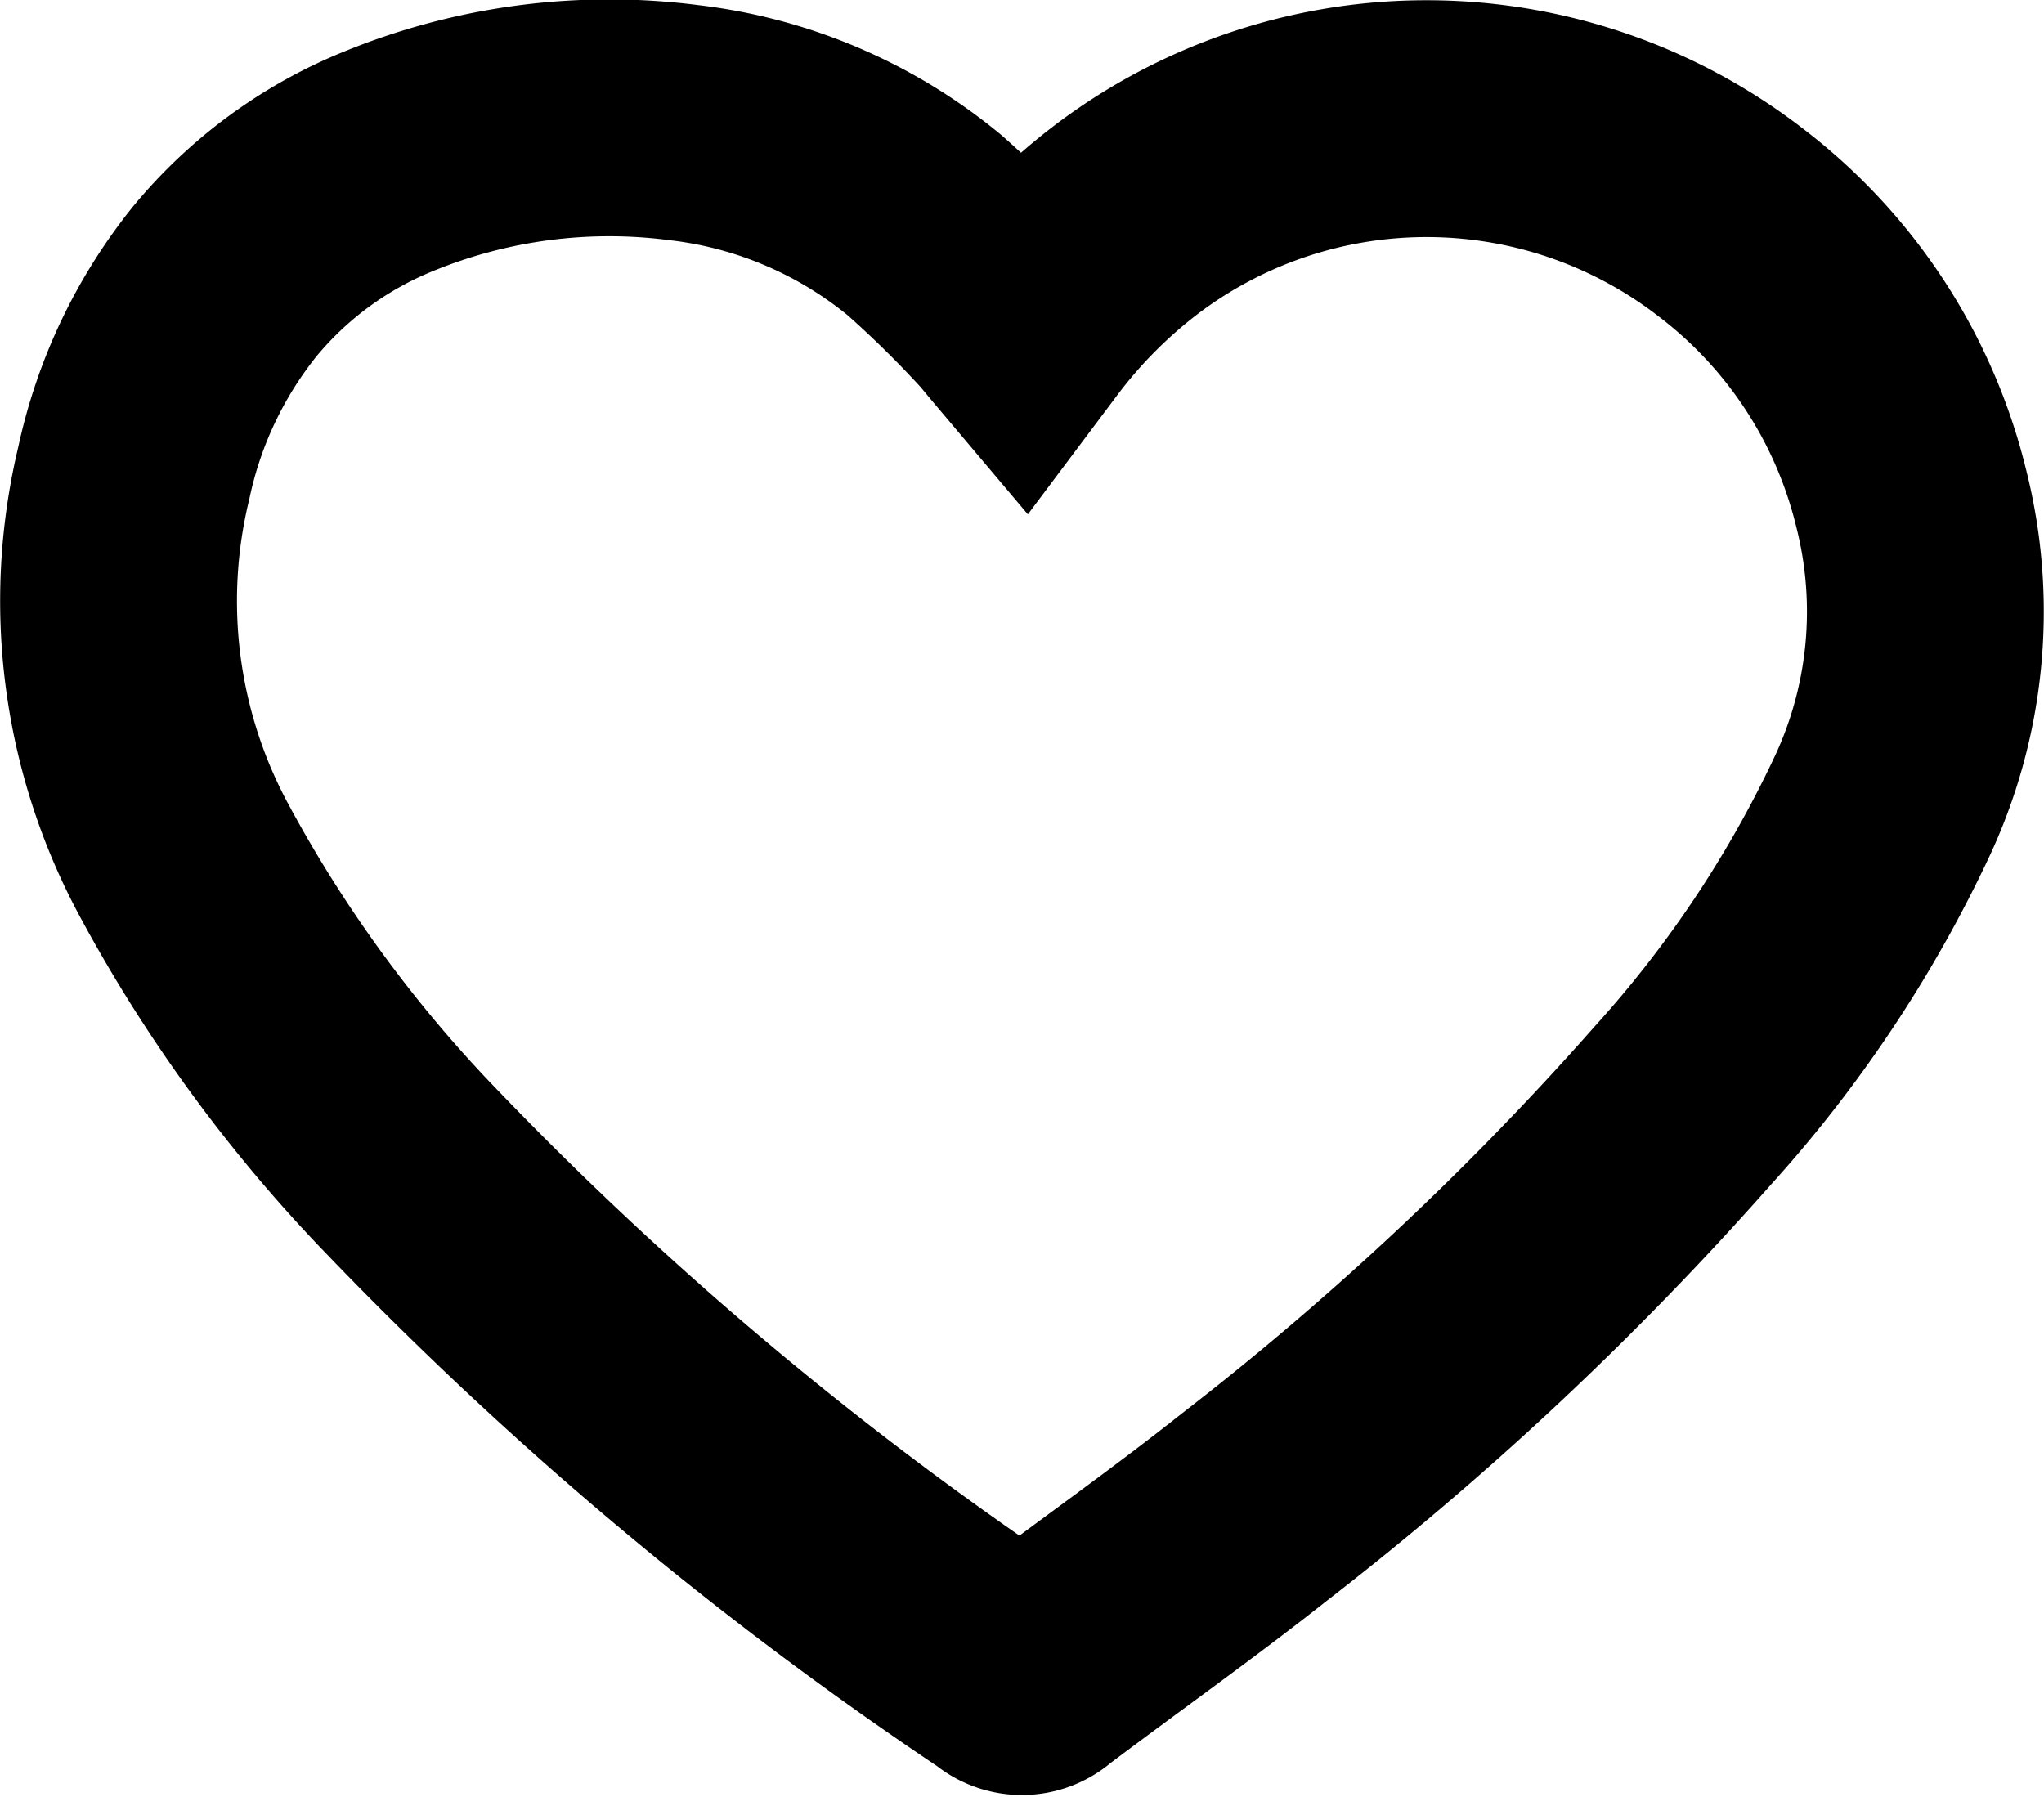 <svg xmlns="http://www.w3.org/2000/svg" width="25.892" height="22.766" viewBox="0 0 25.892 22.766">
  <path id="Path_311" data-name="Path 311" d="M56.472,60.574a6.8,6.8,0,0,1,1.371-1.368,6.3,6.3,0,0,1,7.608.083A6.253,6.253,0,0,1,67.736,62.8a5.824,5.824,0,0,1-.383,3.9,15.381,15.381,0,0,1-2.52,3.776,39.249,39.249,0,0,1-5.428,5.086c-.9.713-1.843,1.378-2.76,2.071a.259.259,0,0,1-.359,0,45.518,45.518,0,0,1-7.526-6.3,17.875,17.875,0,0,1-2.906-3.967,6.913,6.913,0,0,1-.638-4.909,5.8,5.8,0,0,1,1.155-2.43,5.252,5.252,0,0,1,2.083-1.522,7.37,7.37,0,0,1,3.734-.485,5.848,5.848,0,0,1,3.046,1.3,14.231,14.231,0,0,1,1.028,1.007C56.331,60.4,56.391,60.478,56.472,60.574Z" transform="translate(-43.521 -56.466)" fill="none" stroke="#000" stroke-miterlimit="10" stroke-width="3"/>
</svg>

